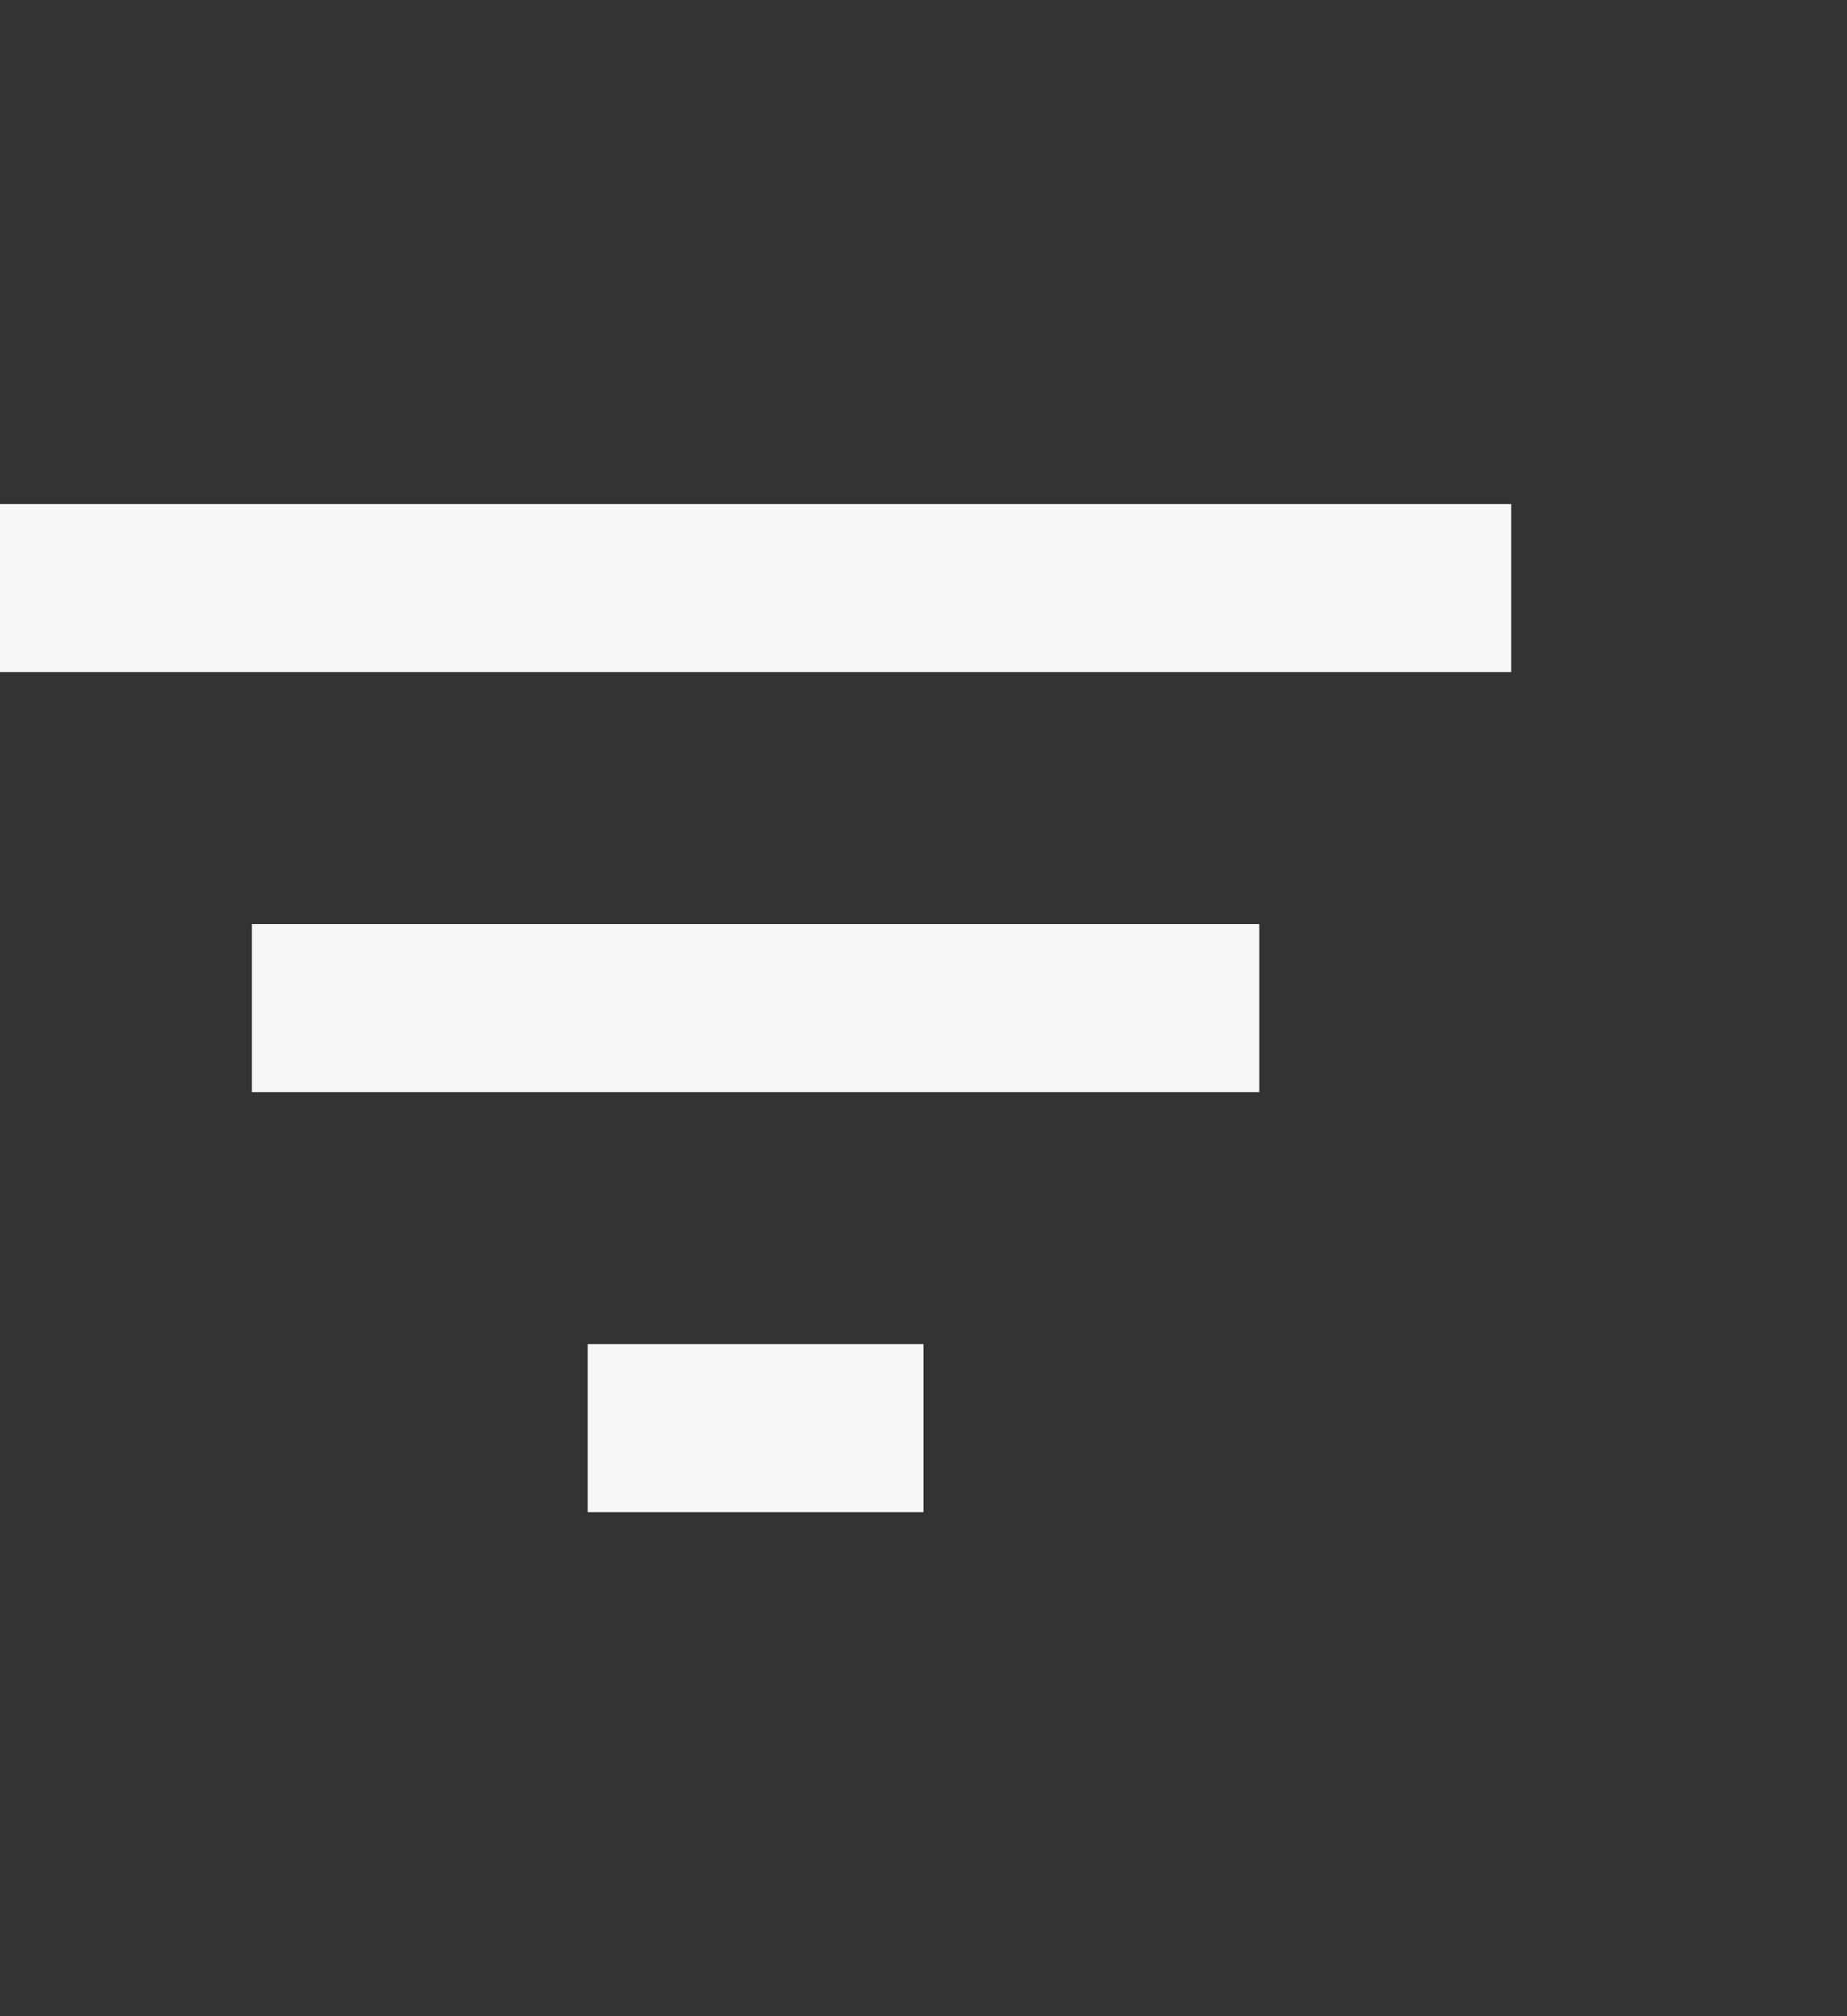 <svg width="22" height="24" viewBox="0 0 22 24" fill="none" xmlns="http://www.w3.org/2000/svg">
<rect x="0" y="0" width="22" height="24" fill="#333333" stroke="none"/>
<g clip-path="url(#clip0_384_5169)">
<path d="M7 18H11V16H7V18ZM0 6V8H18V6H0ZM3 13H15V11H3V13Z" fill="#F7F7F7"/>
</g>
<defs>
<clipPath id="clip0_384_5169">
<rect width="24" height="24" fill="white" transform="translate(-2)"/>
</clipPath>
</defs>
</svg>
